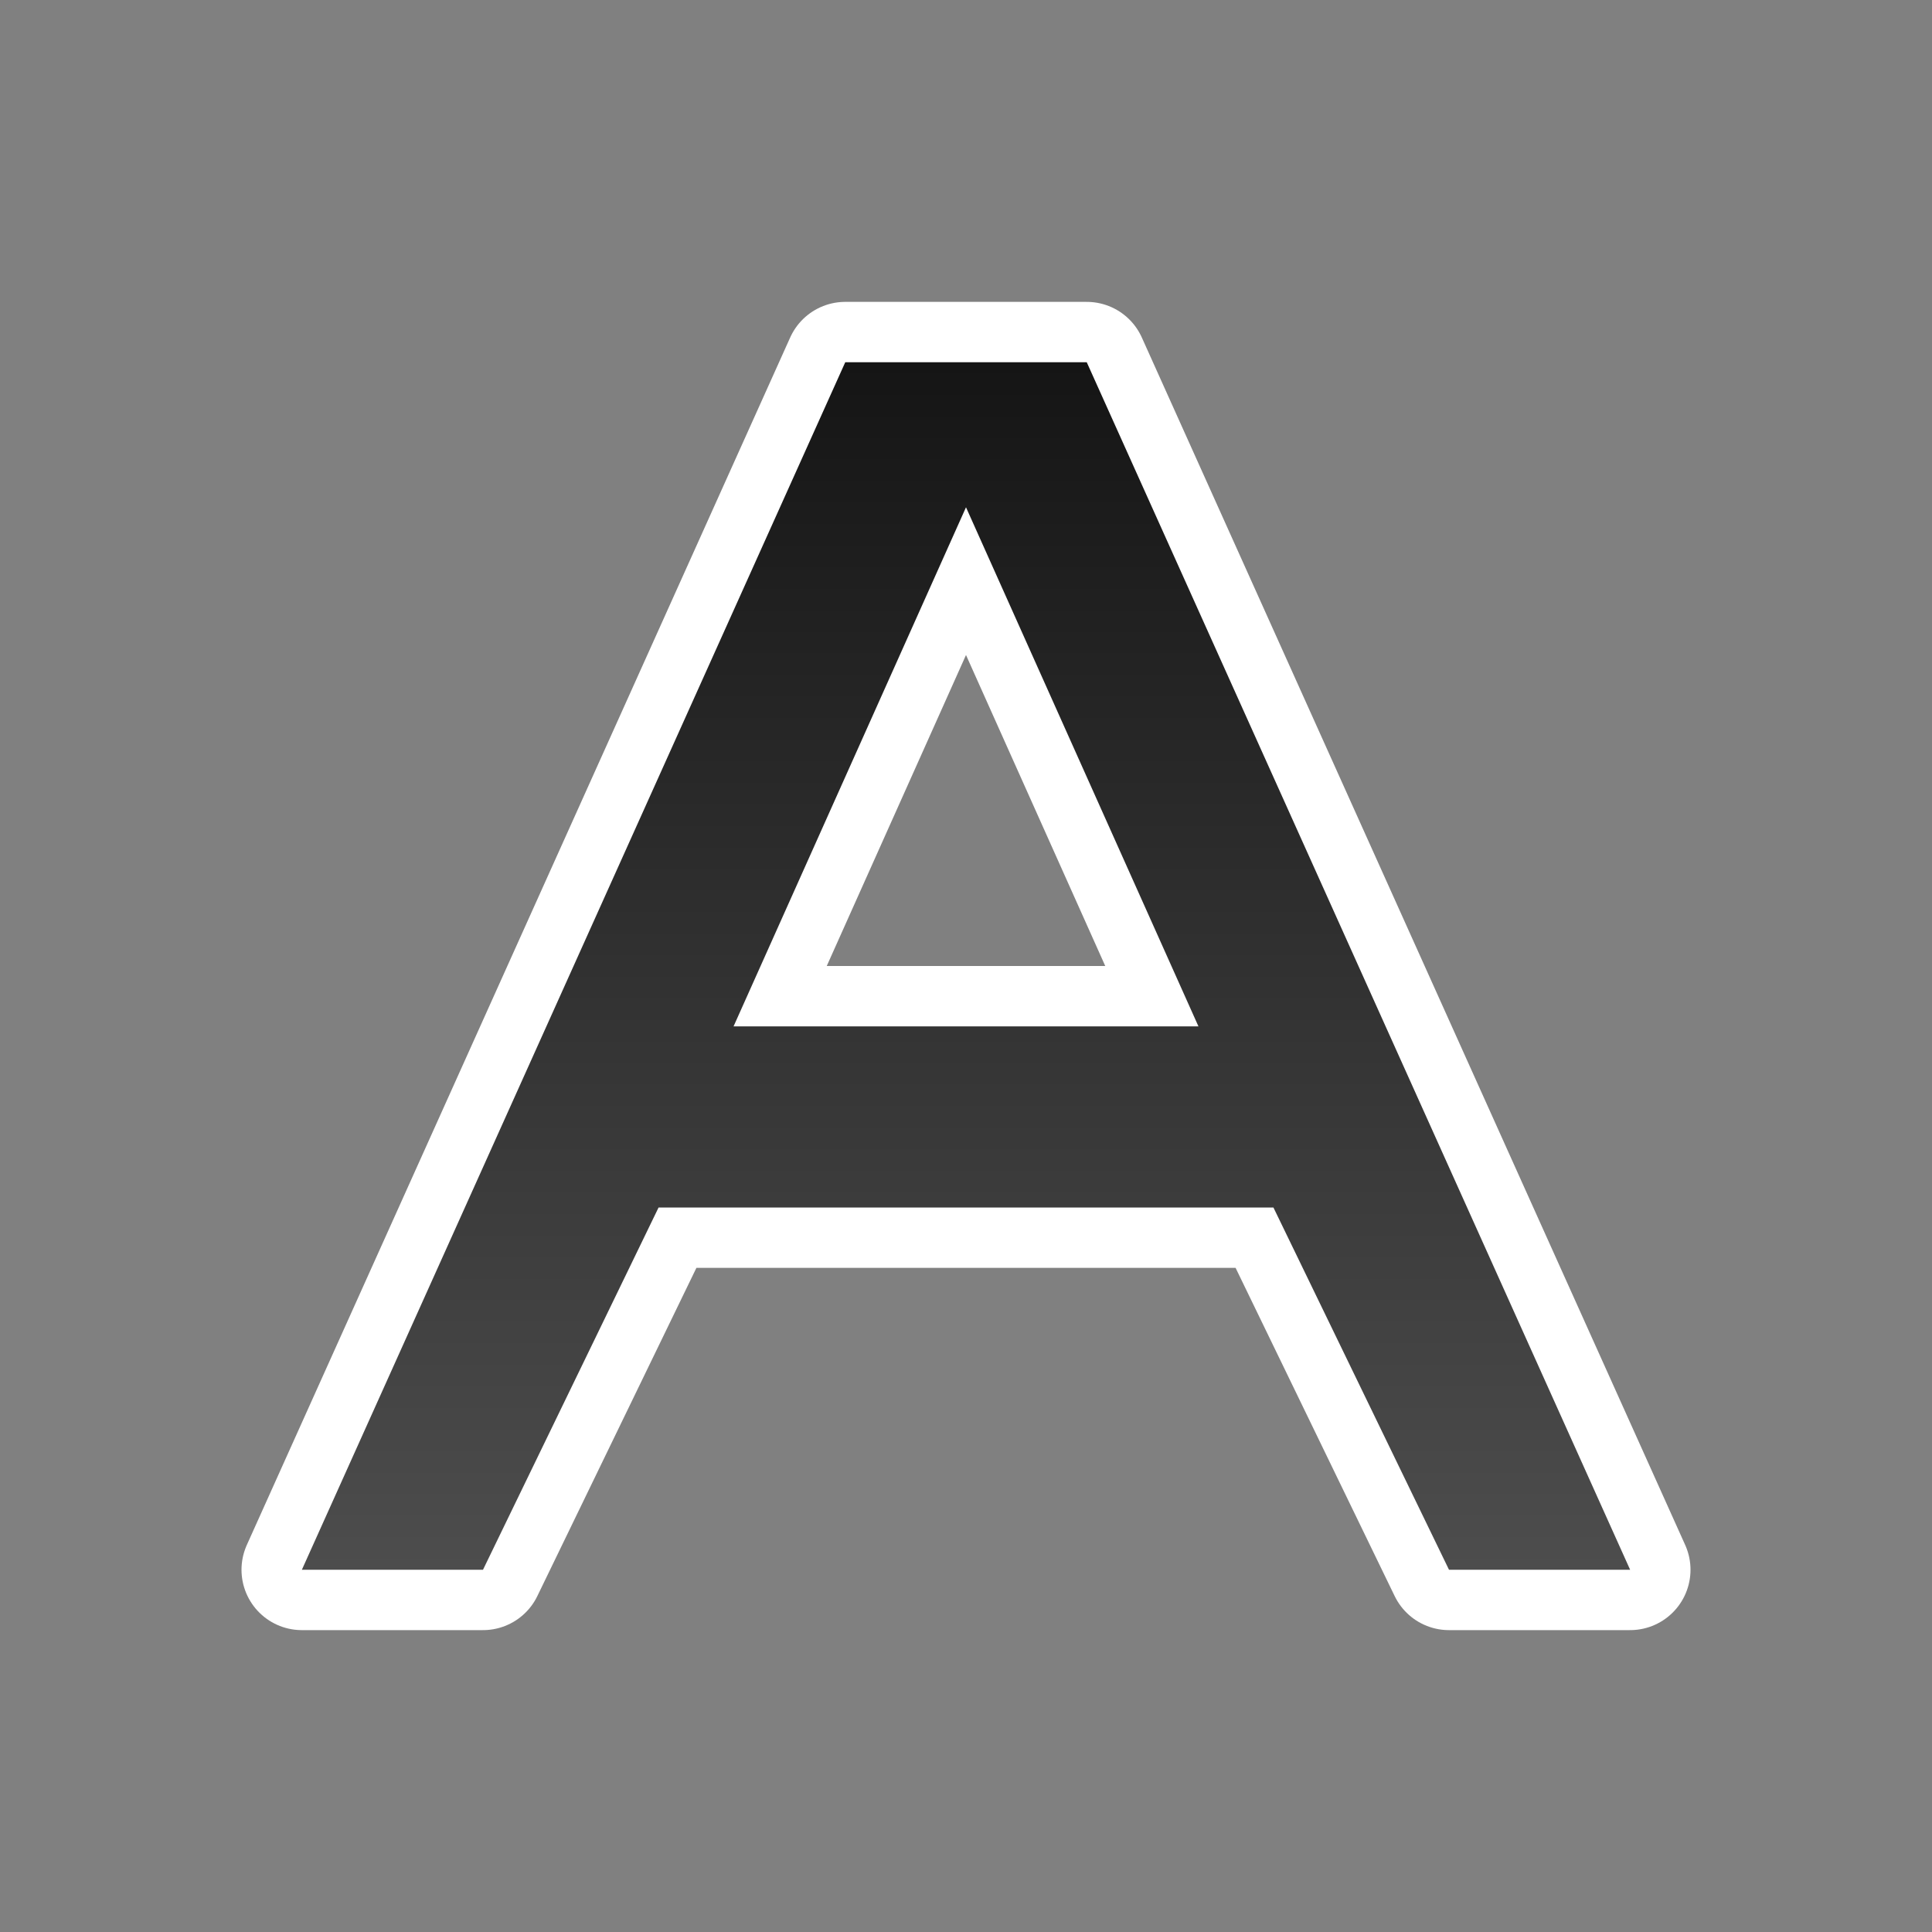 <?xml version="1.0" encoding="UTF-8" standalone="no"?>
<svg
   xmlns:dc="http://purl.org/dc/elements/1.1/"
   xmlns:cc="http://creativecommons.org/ns#"
   xmlns:rdf="http://www.w3.org/1999/02/22-rdf-syntax-ns#"
   xmlns:svg="http://www.w3.org/2000/svg"
   xmlns="http://www.w3.org/2000/svg"
   xmlns:xlink="http://www.w3.org/1999/xlink"
   xmlns:sodipodi="http://sodipodi.sourceforge.net/DTD/sodipodi-0.dtd"
   xmlns:inkscape="http://www.inkscape.org/namespaces/inkscape"
   height="32"
   viewBox="0 0 32 32"
   width="32"
   version="1.1"
   id="svg4"
   sodipodi:docname="defaultcharstyle.svg"
   inkscape:export-filename="/home/jupiter007/Libreoffice yaru theme fullcolor/build/cmd/32/defaultcharstyle.png"
   inkscape:export-xdpi="95"
   inkscape:export-ydpi="95"
   inkscape:version="1.0.1 (3bc2e813f5, 2020-09-07)">
  <rect x="0" y="0" width="32" height="32" fill="#808080" stroke="none"/>
  <defs
     id="defs8">
    <linearGradient
       inkscape:collect="always"
       xlink:href="#linearGradient837"
       id="linearGradient839"
       x1="16"
       y1="6"
       x2="16"
       y2="26"
       gradientUnits="userSpaceOnUse" />
    <linearGradient
       inkscape:collect="always"
       id="linearGradient837">
      <stop
         style="stop-color:#151515;stop-opacity:1"
         offset="0"
         id="stop833" />
      <stop
         style="stop-color:#4d4d4d;stop-opacity:1"
         offset="1"
         id="stop835" />
    </linearGradient>
  </defs>
  <sodipodi:namedview
     pagecolor="#ffffff"
     bordercolor="#666666"
     borderopacity="1"
     objecttolerance="10"
     gridtolerance="10"
     guidetolerance="10"
     inkscape:pageopacity="0"
     inkscape:pageshadow="2"
     inkscape:window-width="1920"
     inkscape:window-height="1043"
     id="namedview6"
     showgrid="false"
     inkscape:zoom="7.375"
     inkscape:cx="0.88135593"
     inkscape:cy="16"
     inkscape:window-x="1920"
     inkscape:window-y="0"
     inkscape:window-maximized="1"
     inkscape:current-layer="svg4"
     inkscape:document-rotation="0" />
  <path
     inkscape:connector-curvature="0"
     id="path833"
     d="M 14,6 5,26 H 8 L 10.908,20 H 21.092 L 24,26 h 3 L 18,6 H 16 Z M 16,8.402 19.85,17 H 16 12.15 Z"
     style="opacity:1;fill:#000000;fill-opacity:1;stroke:#ffffff;stroke-width:2;stroke-linejoin:round;stroke-miterlimit:4;stroke-dasharray:none" />
  <path
     inkscape:connector-curvature="0"
     style="fill:url(#linearGradient839);fill-opacity:1"
     d="M 14,6 5,26 H 8 L 10.908,20 H 21.092 L 24,26 h 3 L 18,6 H 16 Z M 16,8.402 19.85,17 H 16 12.15 Z"
     id="path2-3" />
</svg>
